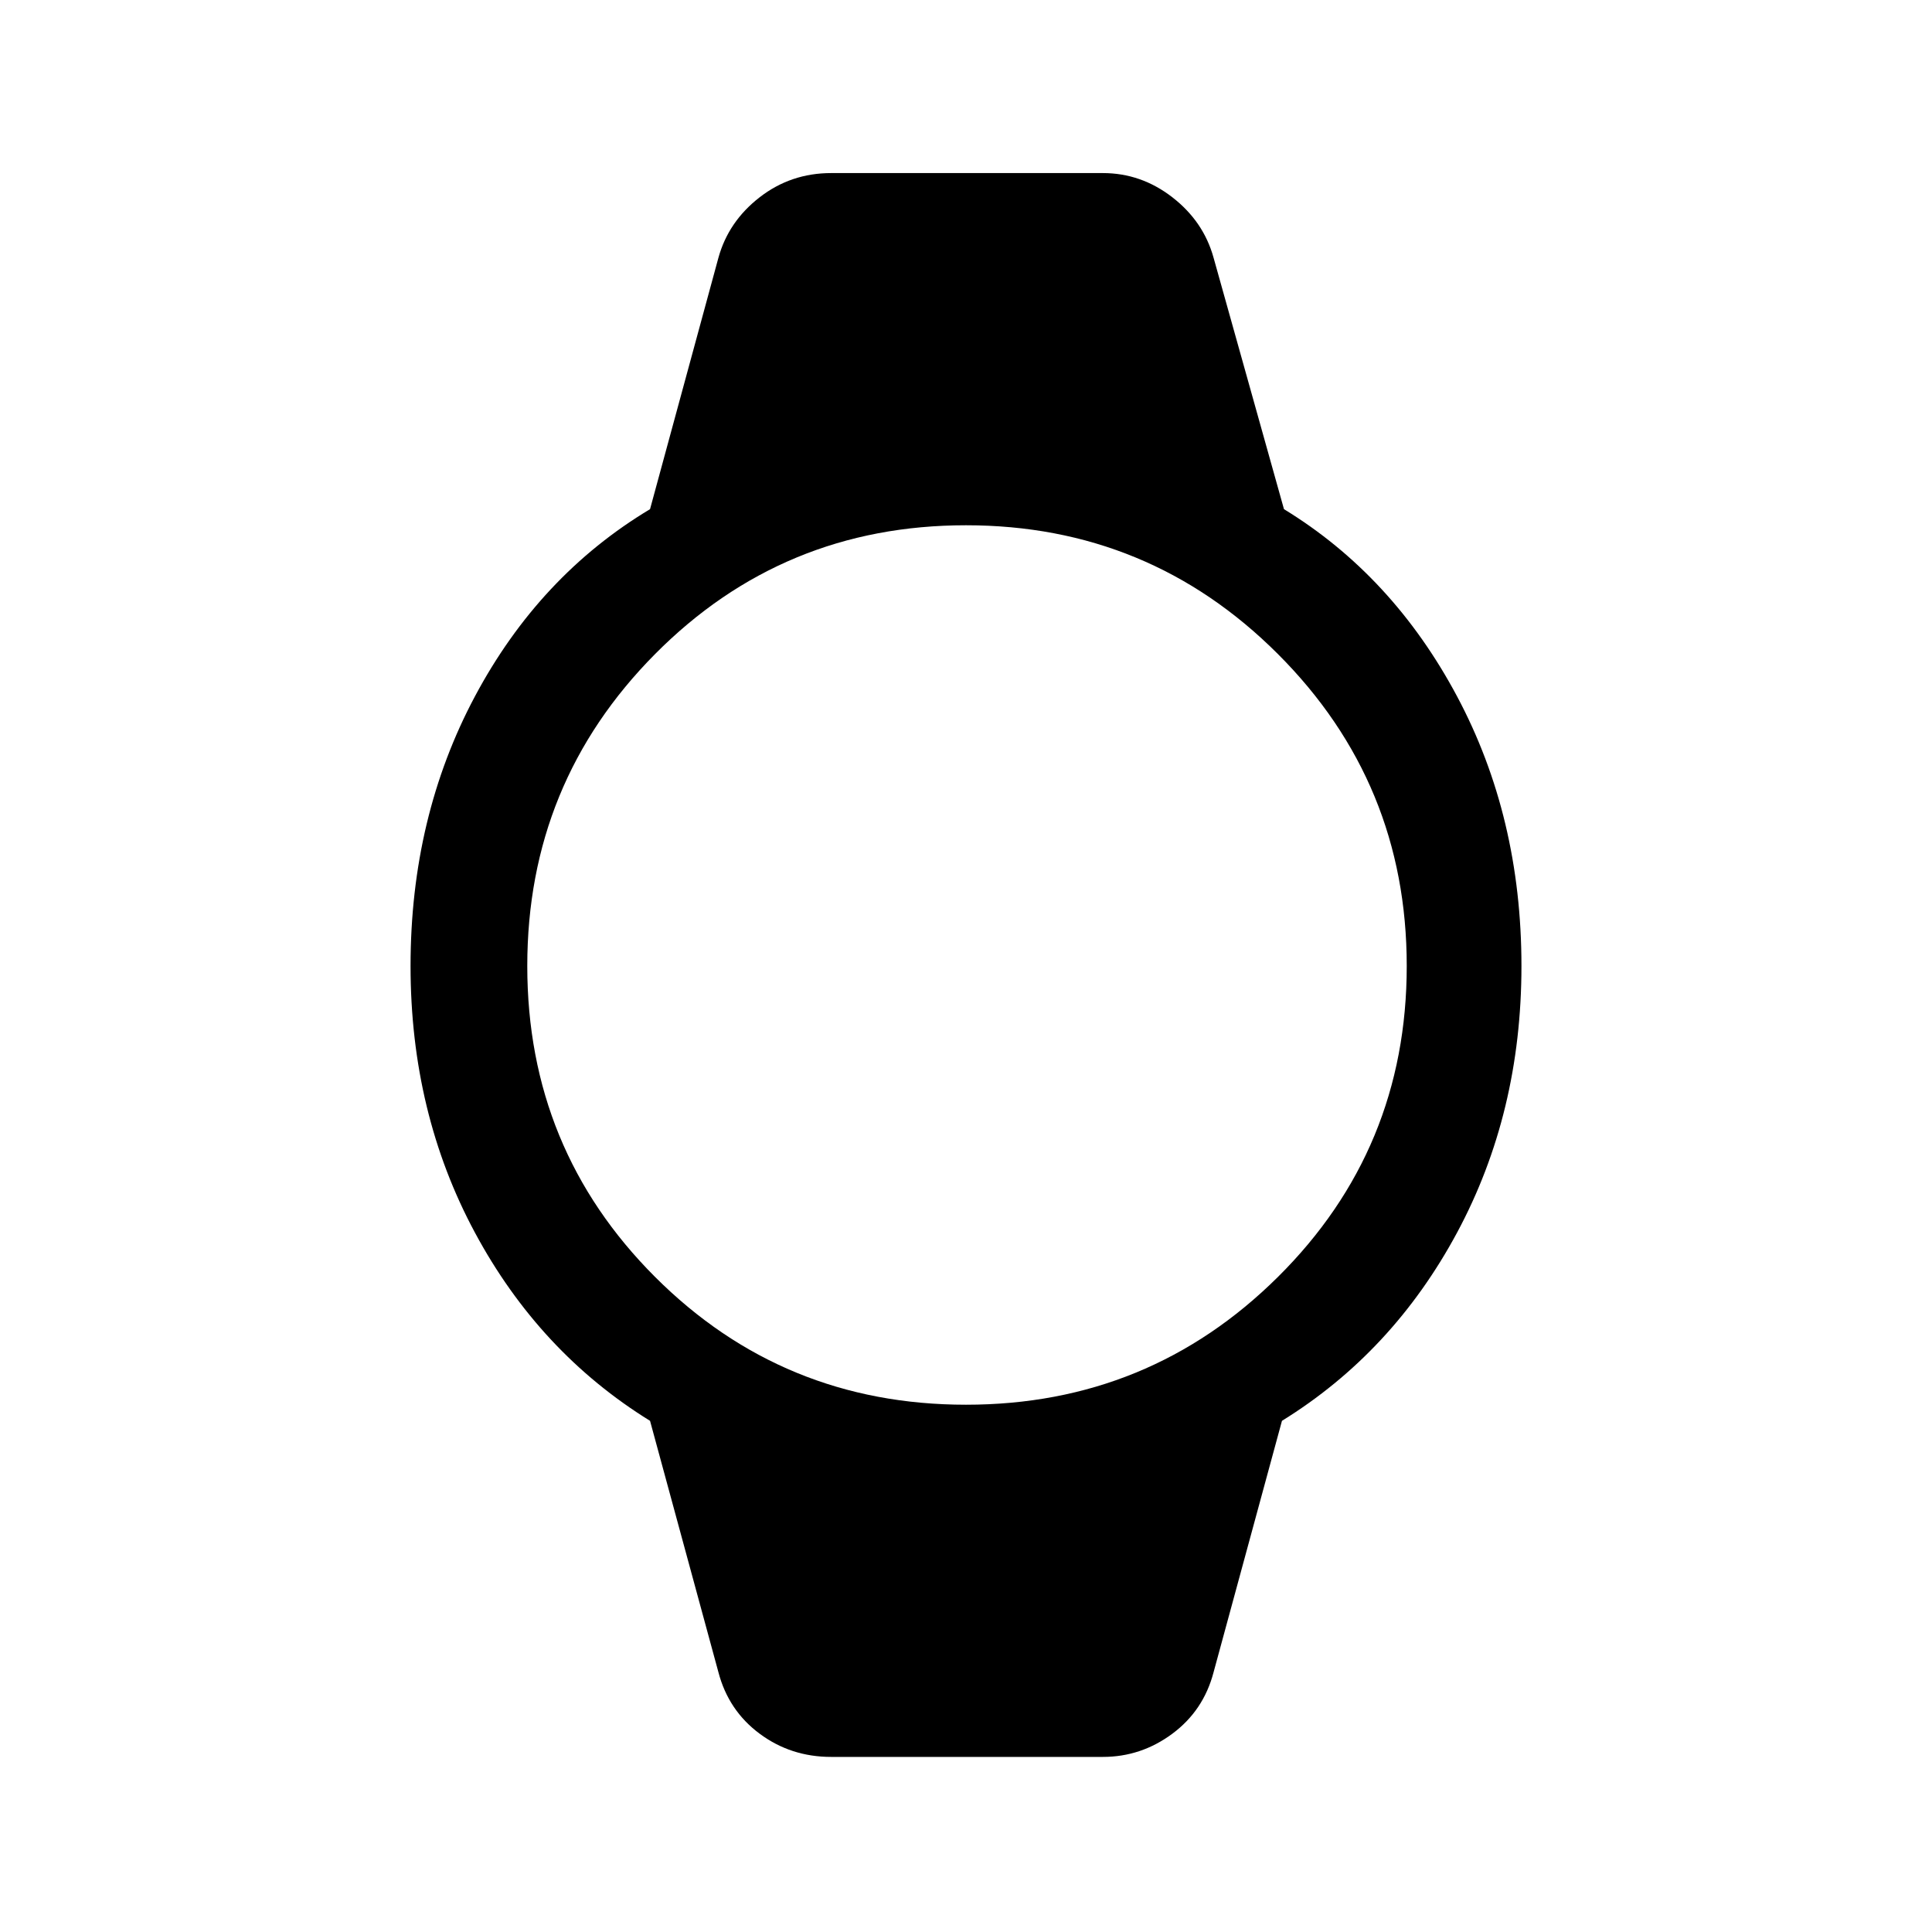 <svg xmlns="http://www.w3.org/2000/svg" height="48" width="48"><path d="M20.65 43.65Q19.65 43.65 18.875 43.075Q18.1 42.5 17.85 41.55L16.15 35.3Q13.4 33.6 11.8 30.625Q10.2 27.65 10.2 24Q10.2 20.3 11.8 17.3Q13.4 14.3 16.15 12.65L17.85 6.4Q18.1 5.5 18.875 4.9Q19.65 4.3 20.65 4.3H27.4Q28.35 4.3 29.125 4.9Q29.9 5.5 30.15 6.4L31.9 12.65Q34.6 14.3 36.2 17.3Q37.8 20.3 37.8 24Q37.8 27.65 36.2 30.625Q34.6 33.6 31.85 35.3L30.15 41.55Q29.9 42.5 29.125 43.075Q28.35 43.65 27.4 43.65ZM24 34.9Q28.55 34.9 31.75 31.725Q34.95 28.55 34.95 24Q34.95 19.45 31.75 16.25Q28.55 13.05 24 13.05Q19.45 13.05 16.275 16.25Q13.1 19.45 13.1 24Q13.1 28.55 16.275 31.725Q19.45 34.9 24 34.9Z"/></svg>